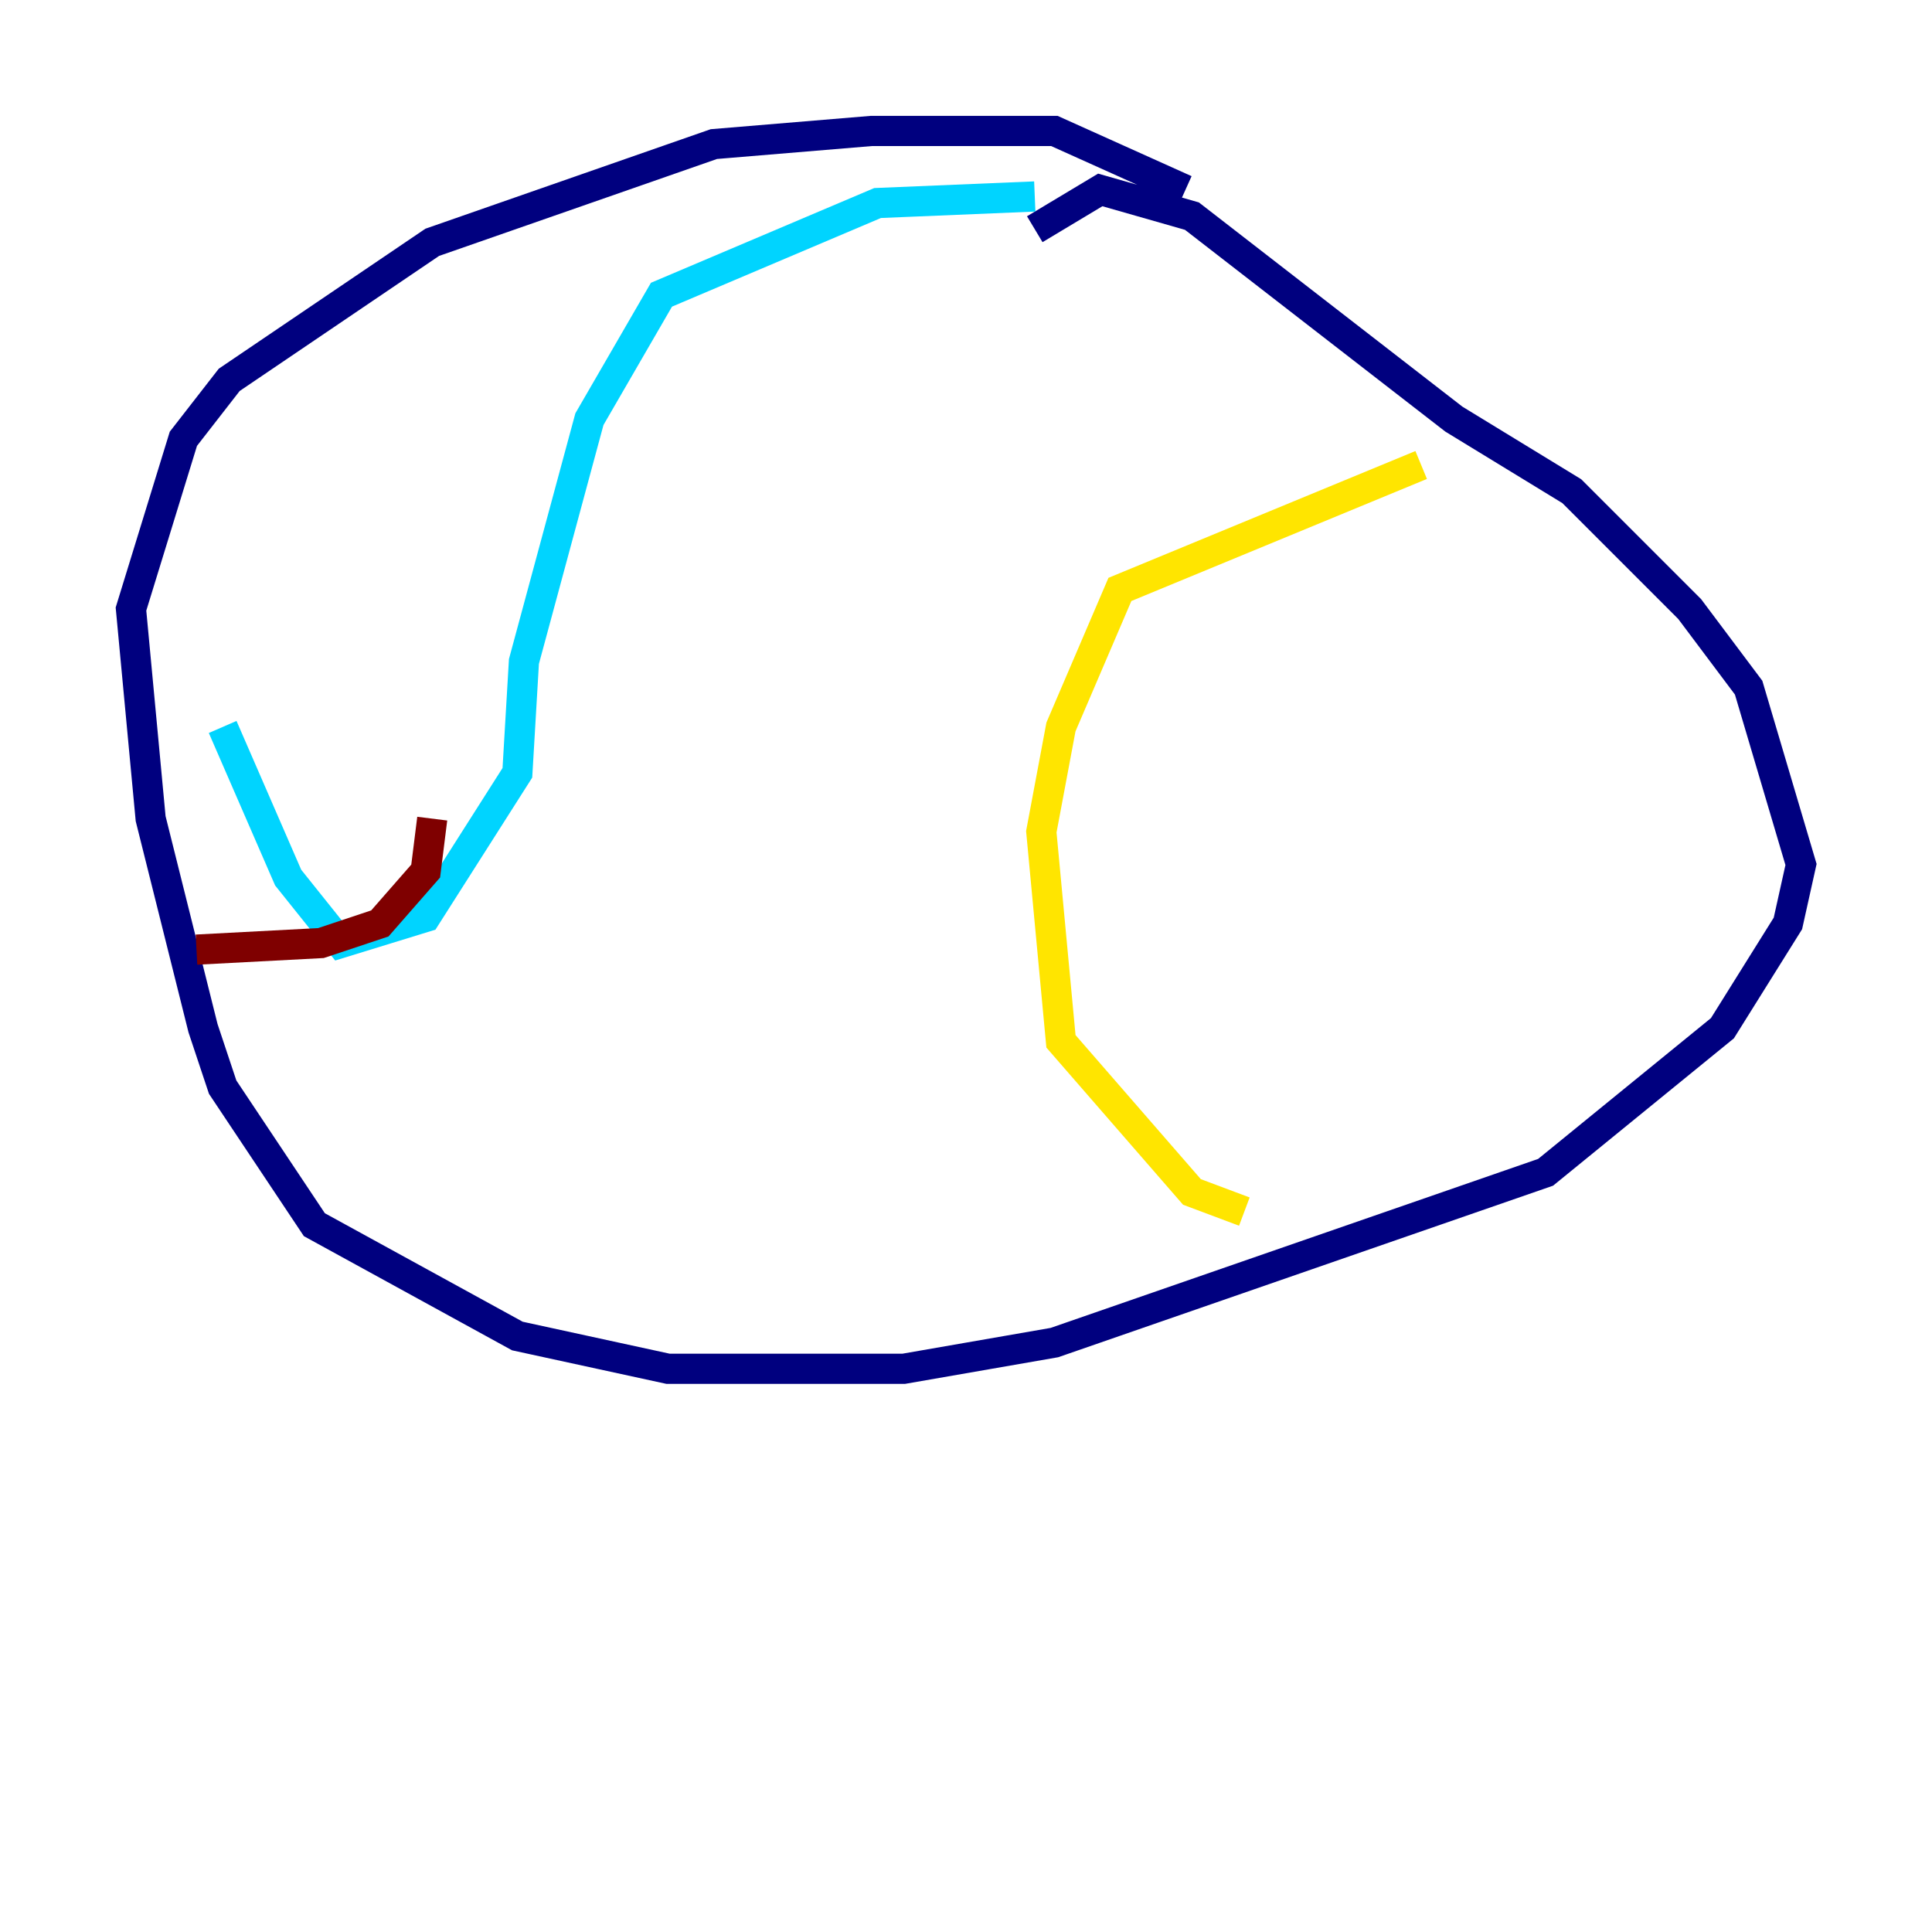 <?xml version="1.0" encoding="utf-8" ?>
<svg baseProfile="tiny" height="128" version="1.2" viewBox="0,0,128,128" width="128" xmlns="http://www.w3.org/2000/svg" xmlns:ev="http://www.w3.org/2001/xml-events" xmlns:xlink="http://www.w3.org/1999/xlink"><defs /><polyline fill="none" points="68.556,15.186 72.895,12.583 78.969,14.319 96.325,27.77 104.136,32.542 111.946,40.352 115.851,45.559 119.322,57.275 118.454,61.18 114.115,68.122 102.4,77.668 69.858,88.949 59.878,90.685 44.258,90.685 34.278,88.515 20.827,81.139 14.752,72.027 13.451,68.122 9.98,54.237 8.678,40.352 12.149,29.071 15.186,25.166 28.637,16.054 47.295,9.546 57.709,8.678 69.858,8.678 78.536,12.583" stroke="#00007f" stroke-width="2" /><polyline fill="none" points="68.556,13.017 58.142,13.451 43.824,19.525 39.051,27.77 34.712,43.824 34.278,51.2 28.203,60.746 22.563,62.481 19.091,58.142 14.752,48.163" stroke="#00d4ff" stroke-width="2" /><polyline fill="none" points="94.156,30.807 74.197,39.051 70.291,48.163 68.99,55.105 70.291,68.99 78.969,78.969 82.441,80.271" stroke="#ffe500" stroke-width="2" /><polyline fill="none" points="28.637,54.237 28.203,57.709 25.166,61.18 21.261,62.481 13.017,62.915" stroke="#7f0000" stroke-width="2" /></svg>